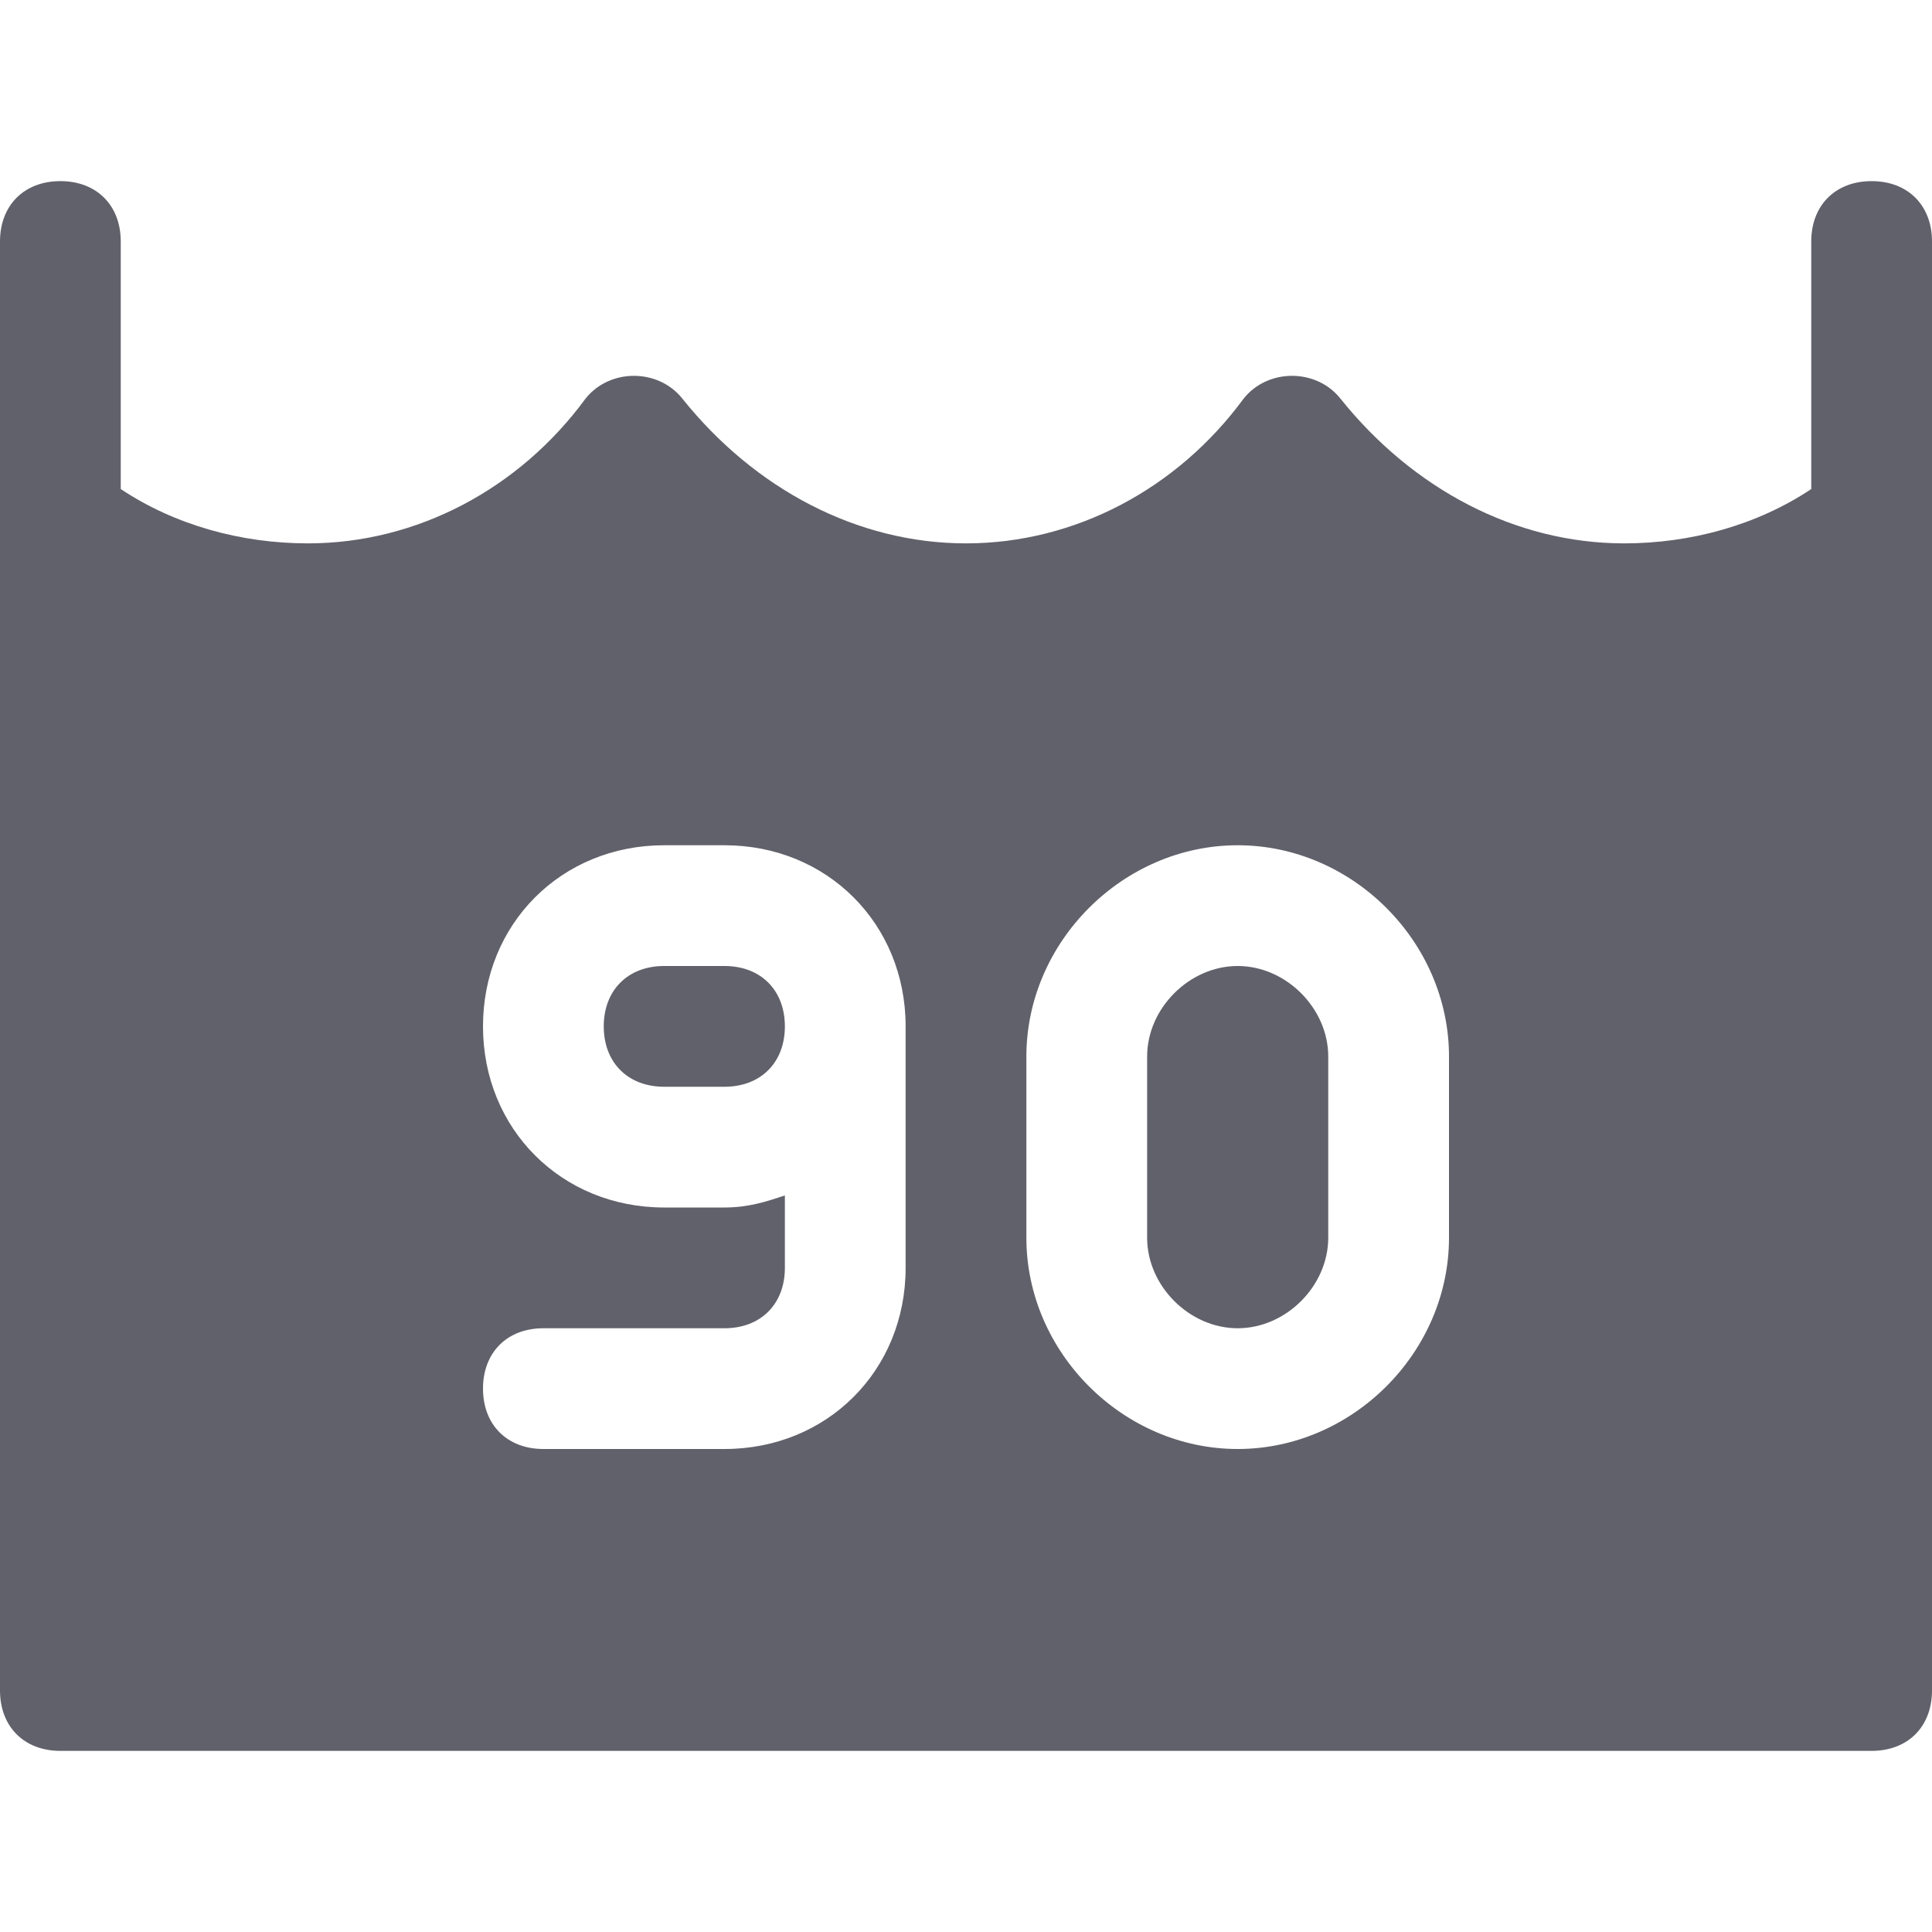 <svg xmlns="http://www.w3.org/2000/svg" height="32" width="32" viewBox="0 0 32 32"><title>wash 90 4</title><g fill="#61616b" class="nc-icon-wrapper"><path fill="#61616b" d="M20.5,16c-0.8,0-1.5,0.7-1.5,1.5v3c0,0.8,0.7,1.5,1.5,1.5s1.5-0.7,1.5-1.5v-3C22,16.7,21.3,16,20.5,16z"></path> <path fill="#61616b" d="M12,16h-1c-0.6,0-1,0.4-1,1s0.4,1,1,1h1c0.6,0,1-0.4,1-1S12.6,16,12,16z"></path> <path fill="#61616b" d="M31,3c-0.6,0-1,0.4-1,1v4.1C29.1,8.7,28,9,26.9,9c-1.8,0-3.5-0.9-4.7-2.4c-0.4-0.5-1.2-0.5-1.6,0 C19.5,8.1,17.8,9,16,9c-1.8,0-3.5-0.9-4.7-2.4c-0.4-0.5-1.2-0.5-1.6,0C8.6,8.1,6.9,9,5.1,9C4,9,2.9,8.7,2,8.1V4c0-0.6-0.4-1-1-1 S0,3.4,0,4v24c0,0.6,0.4,1,1,1h30c0.6,0,1-0.4,1-1V4C32,3.4,31.6,3,31,3z M15,17v4c0,1.7-1.3,3-3,3H9c-0.6,0-1-0.4-1-1s0.4-1,1-1h3 c0.6,0,1-0.4,1-1v-1.2c-0.3,0.1-0.6,0.2-1,0.2h-1c-1.7,0-3-1.3-3-3s1.3-3,3-3h1C13.7,14,15,15.3,15,17C15,17,15,17,15,17z M24,20.5 c0,1.9-1.6,3.5-3.5,3.5S17,22.4,17,20.5v-3c0-1.9,1.6-3.5,3.5-3.5s3.5,1.6,3.5,3.5V20.5z"></path></g></svg>